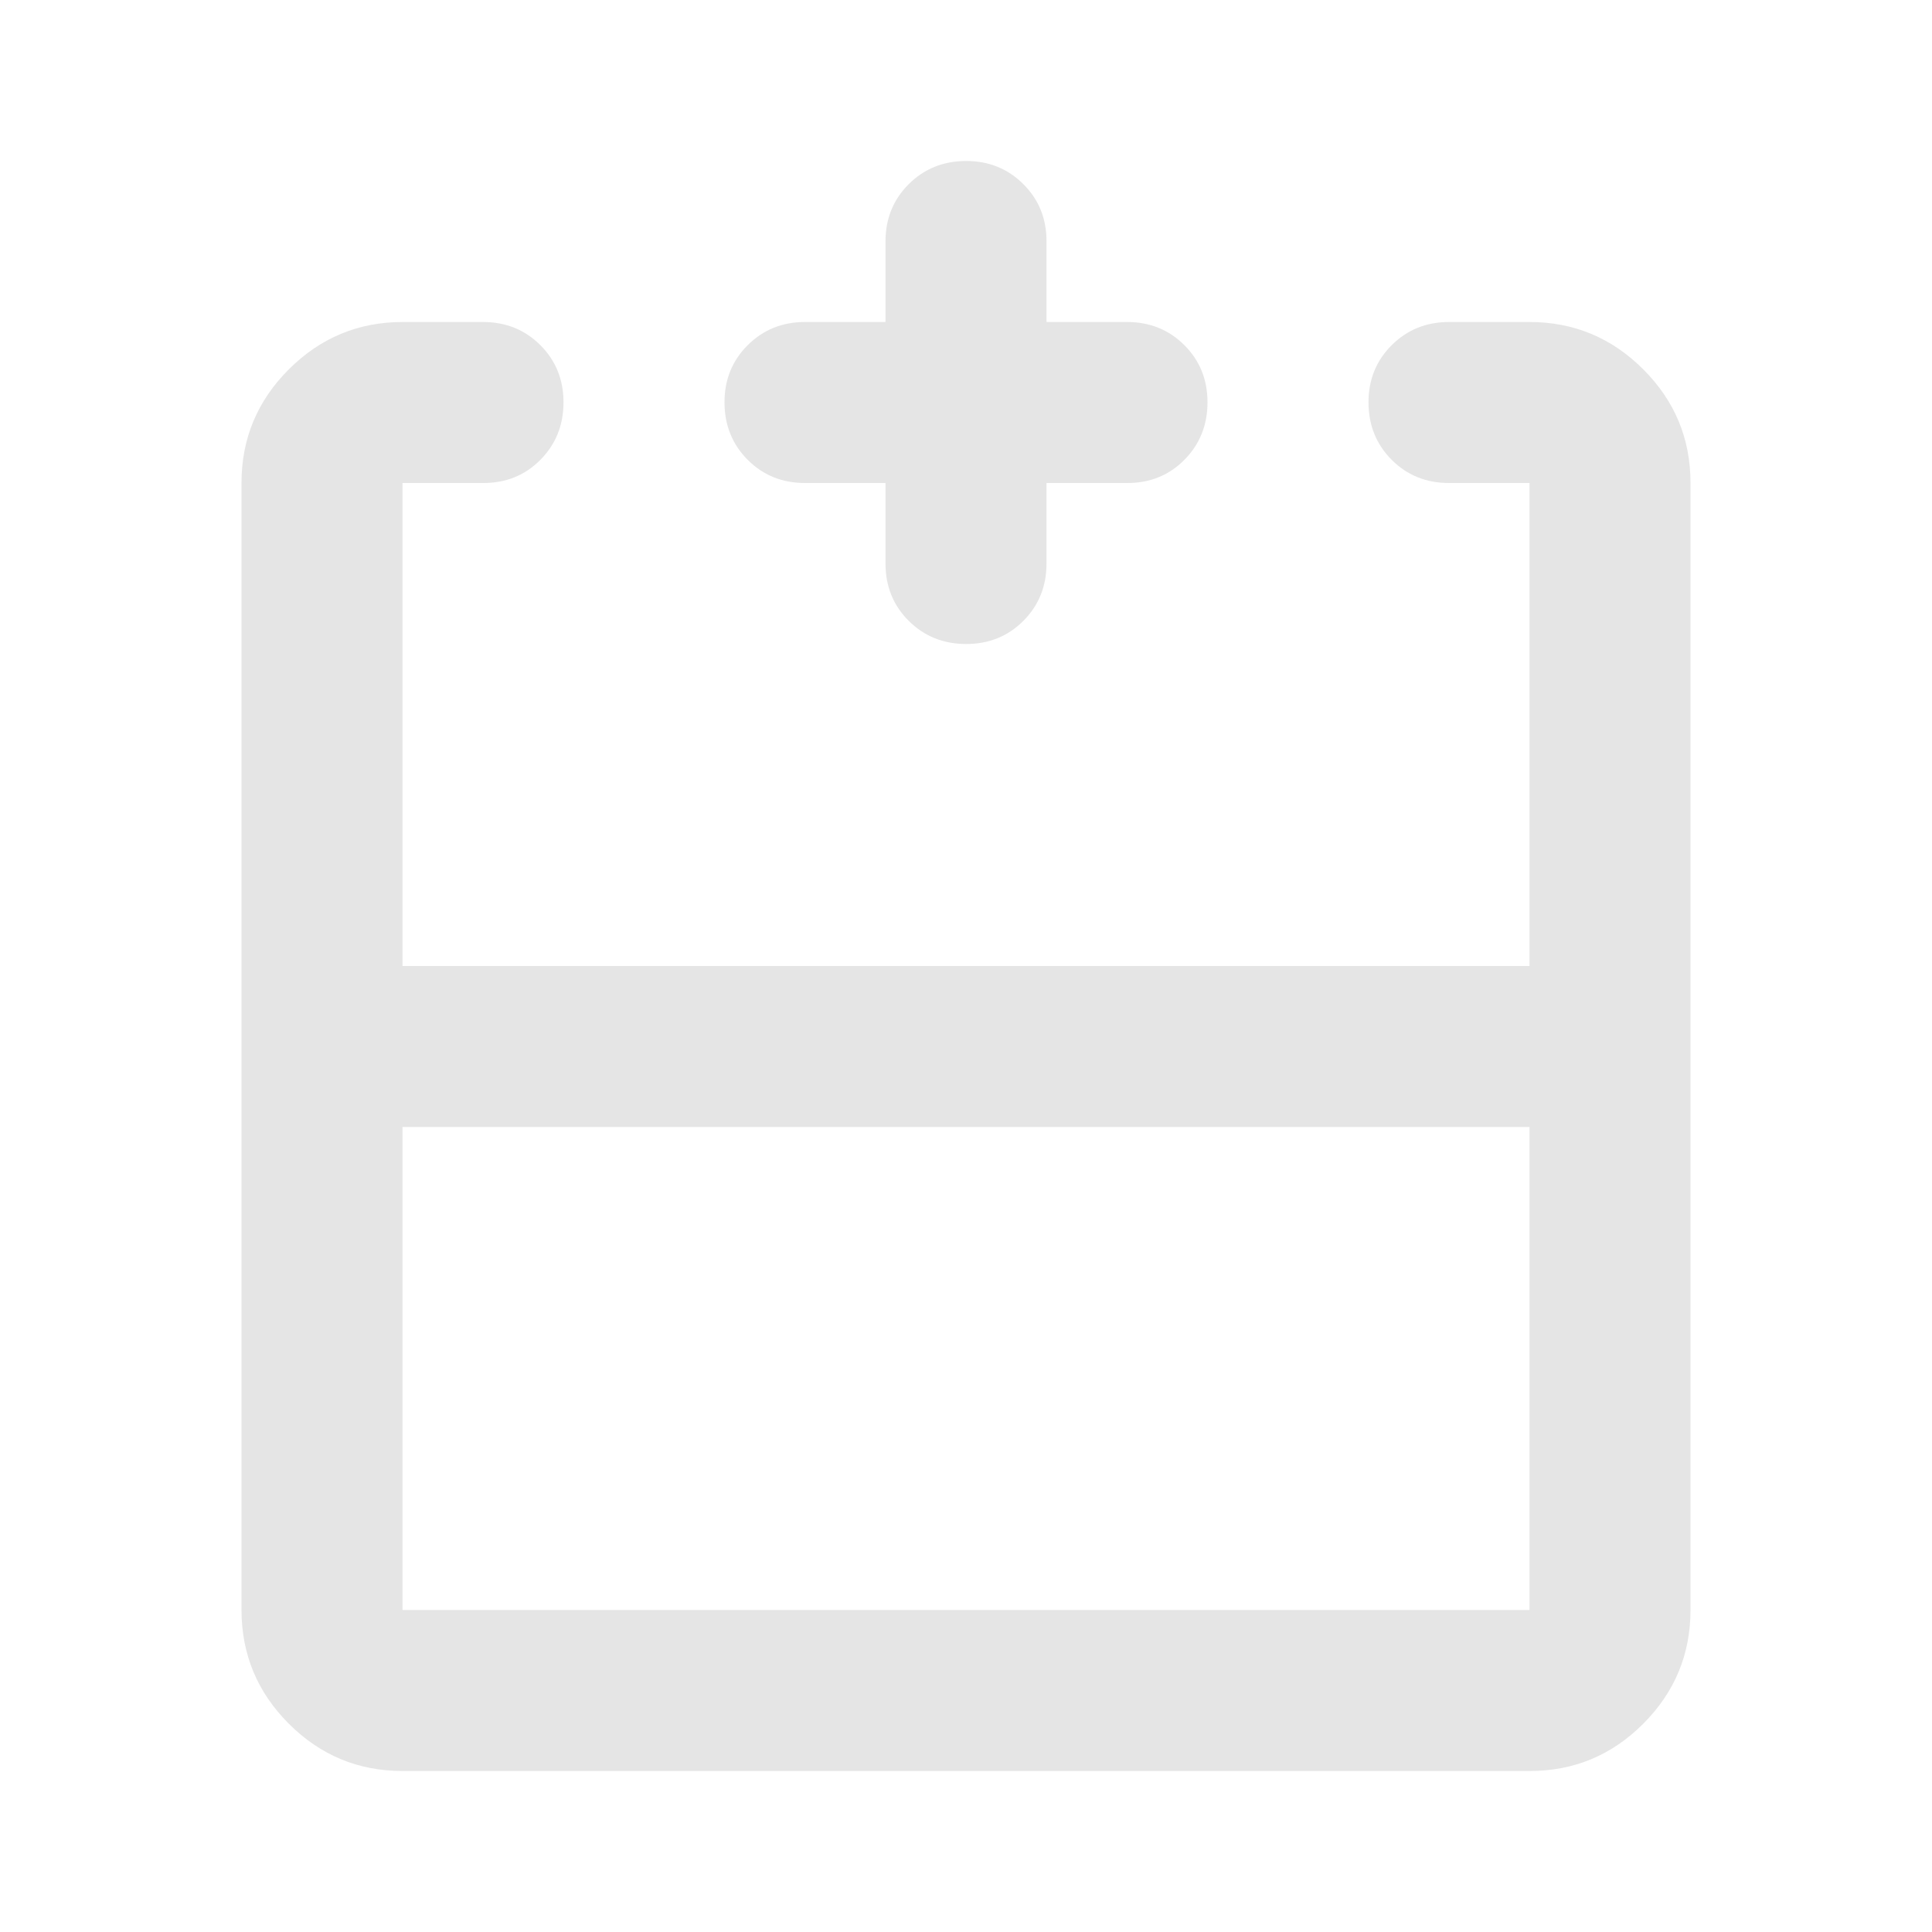 <svg xmlns="http://www.w3.org/2000/svg" width="1em" height="1em" viewBox="0 0 24 24"><path fill="#e5e5e5" d="M5 14v6h14v-6zm0 8q-.825 0-1.412-.587T3 20V6q0-.825.588-1.412T5 4h1q.425 0 .713.288T7 5t-.288.713T6 6H5v6h14V6h-1q-.425 0-.712-.288T17 5t.288-.712T18 4h1q.825 0 1.413.588T21 6v14q0 .825-.587 1.413T19 22zm6-16h-1q-.425 0-.712-.288T9 5t.288-.712T10 4h1V3q0-.425.288-.712T12 2t.713.288T13 3v1h1q.425 0 .713.288T15 5t-.288.713T14 6h-1v1q0 .425-.288.713T12 8t-.712-.288T11 7zm1 8v-2zm0 0"/></svg>